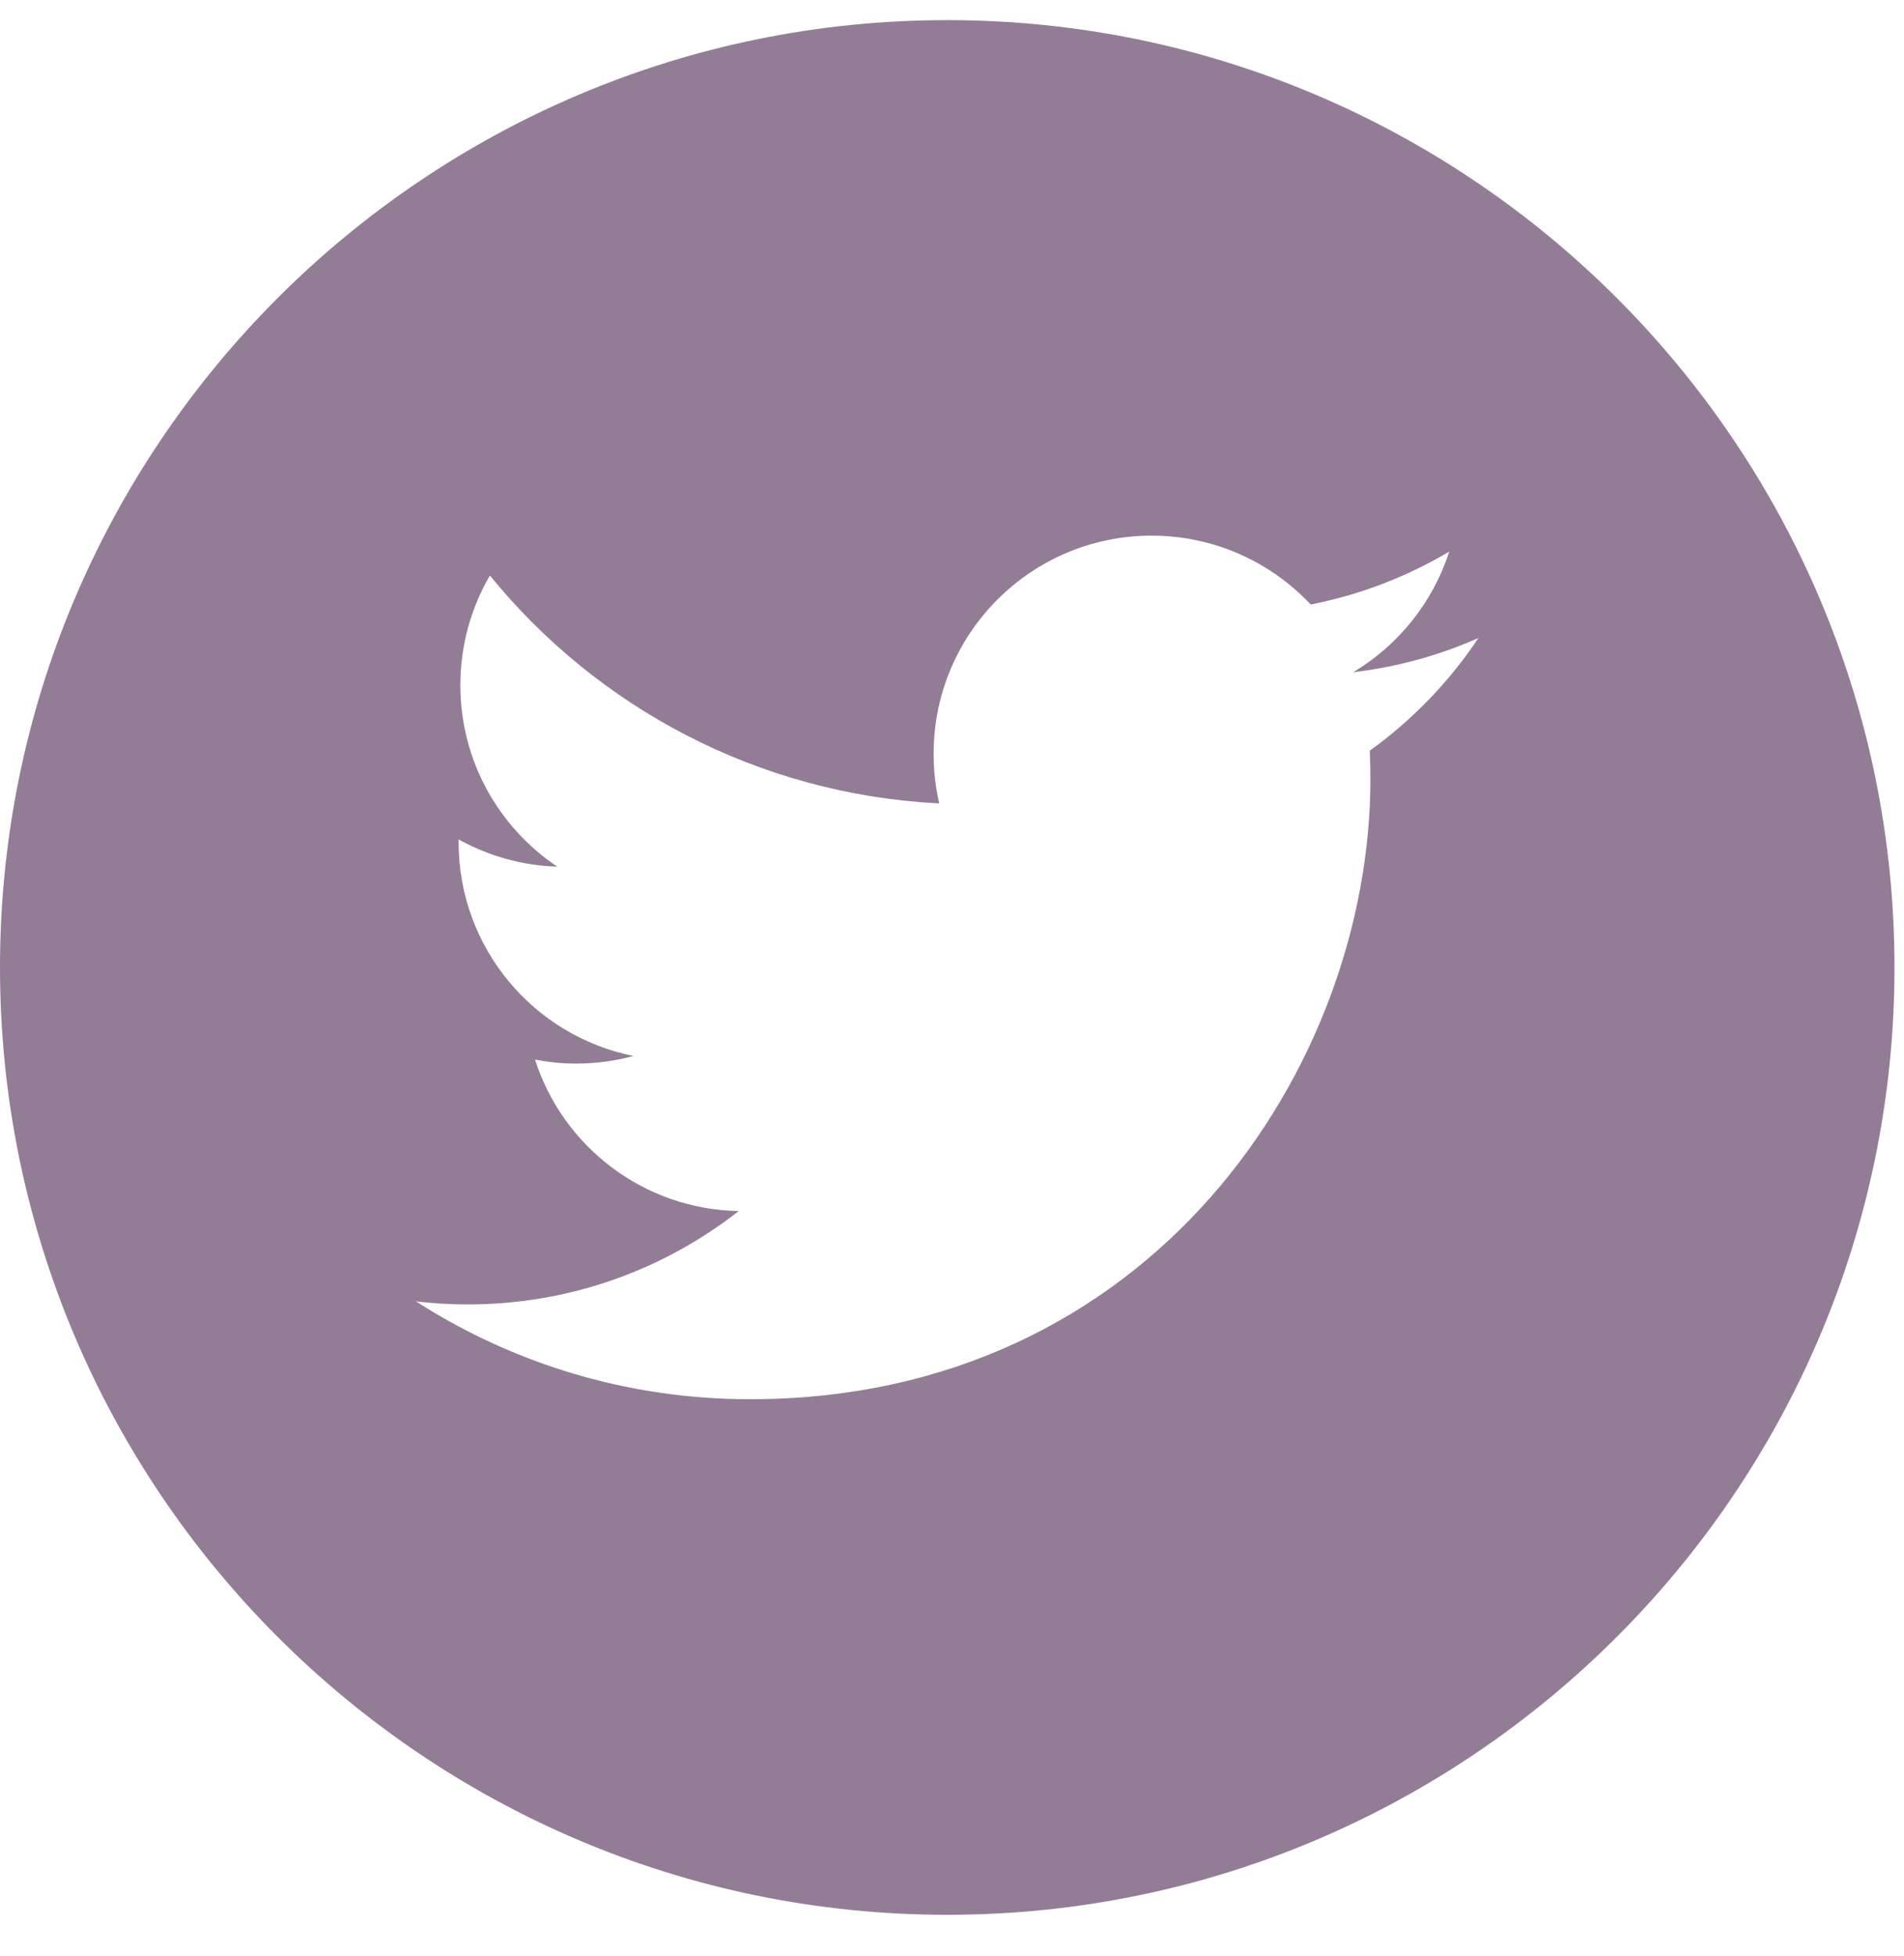 <svg width="37" height="38" viewBox="0 0 37 38" fill="none" xmlns="http://www.w3.org/2000/svg">
    <path d="M18.407 0.391C8.258 0.391 0 8.649 0 18.799C0 28.948 8.258 37.206 18.407 37.206C28.556 37.206 36.815 28.948 36.815 18.799C36.815 8.649 28.558 0.391 18.407 0.391ZM26.619 14.586C26.627 14.768 26.631 14.952 26.631 15.136C26.631 20.735 22.371 27.188 14.576 27.188C12.184 27.188 9.956 26.489 8.082 25.286C8.413 25.326 8.751 25.346 9.092 25.346C11.078 25.346 12.904 24.668 14.355 23.532C12.501 23.498 10.936 22.273 10.397 20.589C10.655 20.638 10.921 20.666 11.193 20.666C11.579 20.666 11.954 20.615 12.31 20.518C10.371 20.13 8.912 18.418 8.912 16.364C8.912 16.346 8.912 16.327 8.912 16.31C9.483 16.627 10.136 16.818 10.83 16.84C9.695 16.081 8.946 14.784 8.946 13.314C8.946 12.537 9.155 11.809 9.52 11.183C11.608 13.747 14.731 15.433 18.252 15.611C18.179 15.3 18.143 14.978 18.143 14.645C18.143 12.306 20.039 10.408 22.379 10.408C23.598 10.408 24.697 10.923 25.471 11.746C26.437 11.556 27.342 11.205 28.163 10.718C27.844 11.707 27.174 12.537 26.297 13.062C27.155 12.96 27.974 12.733 28.731 12.396C28.166 13.244 27.447 13.99 26.619 14.586Z" fill="#937C96"/>
</svg>
